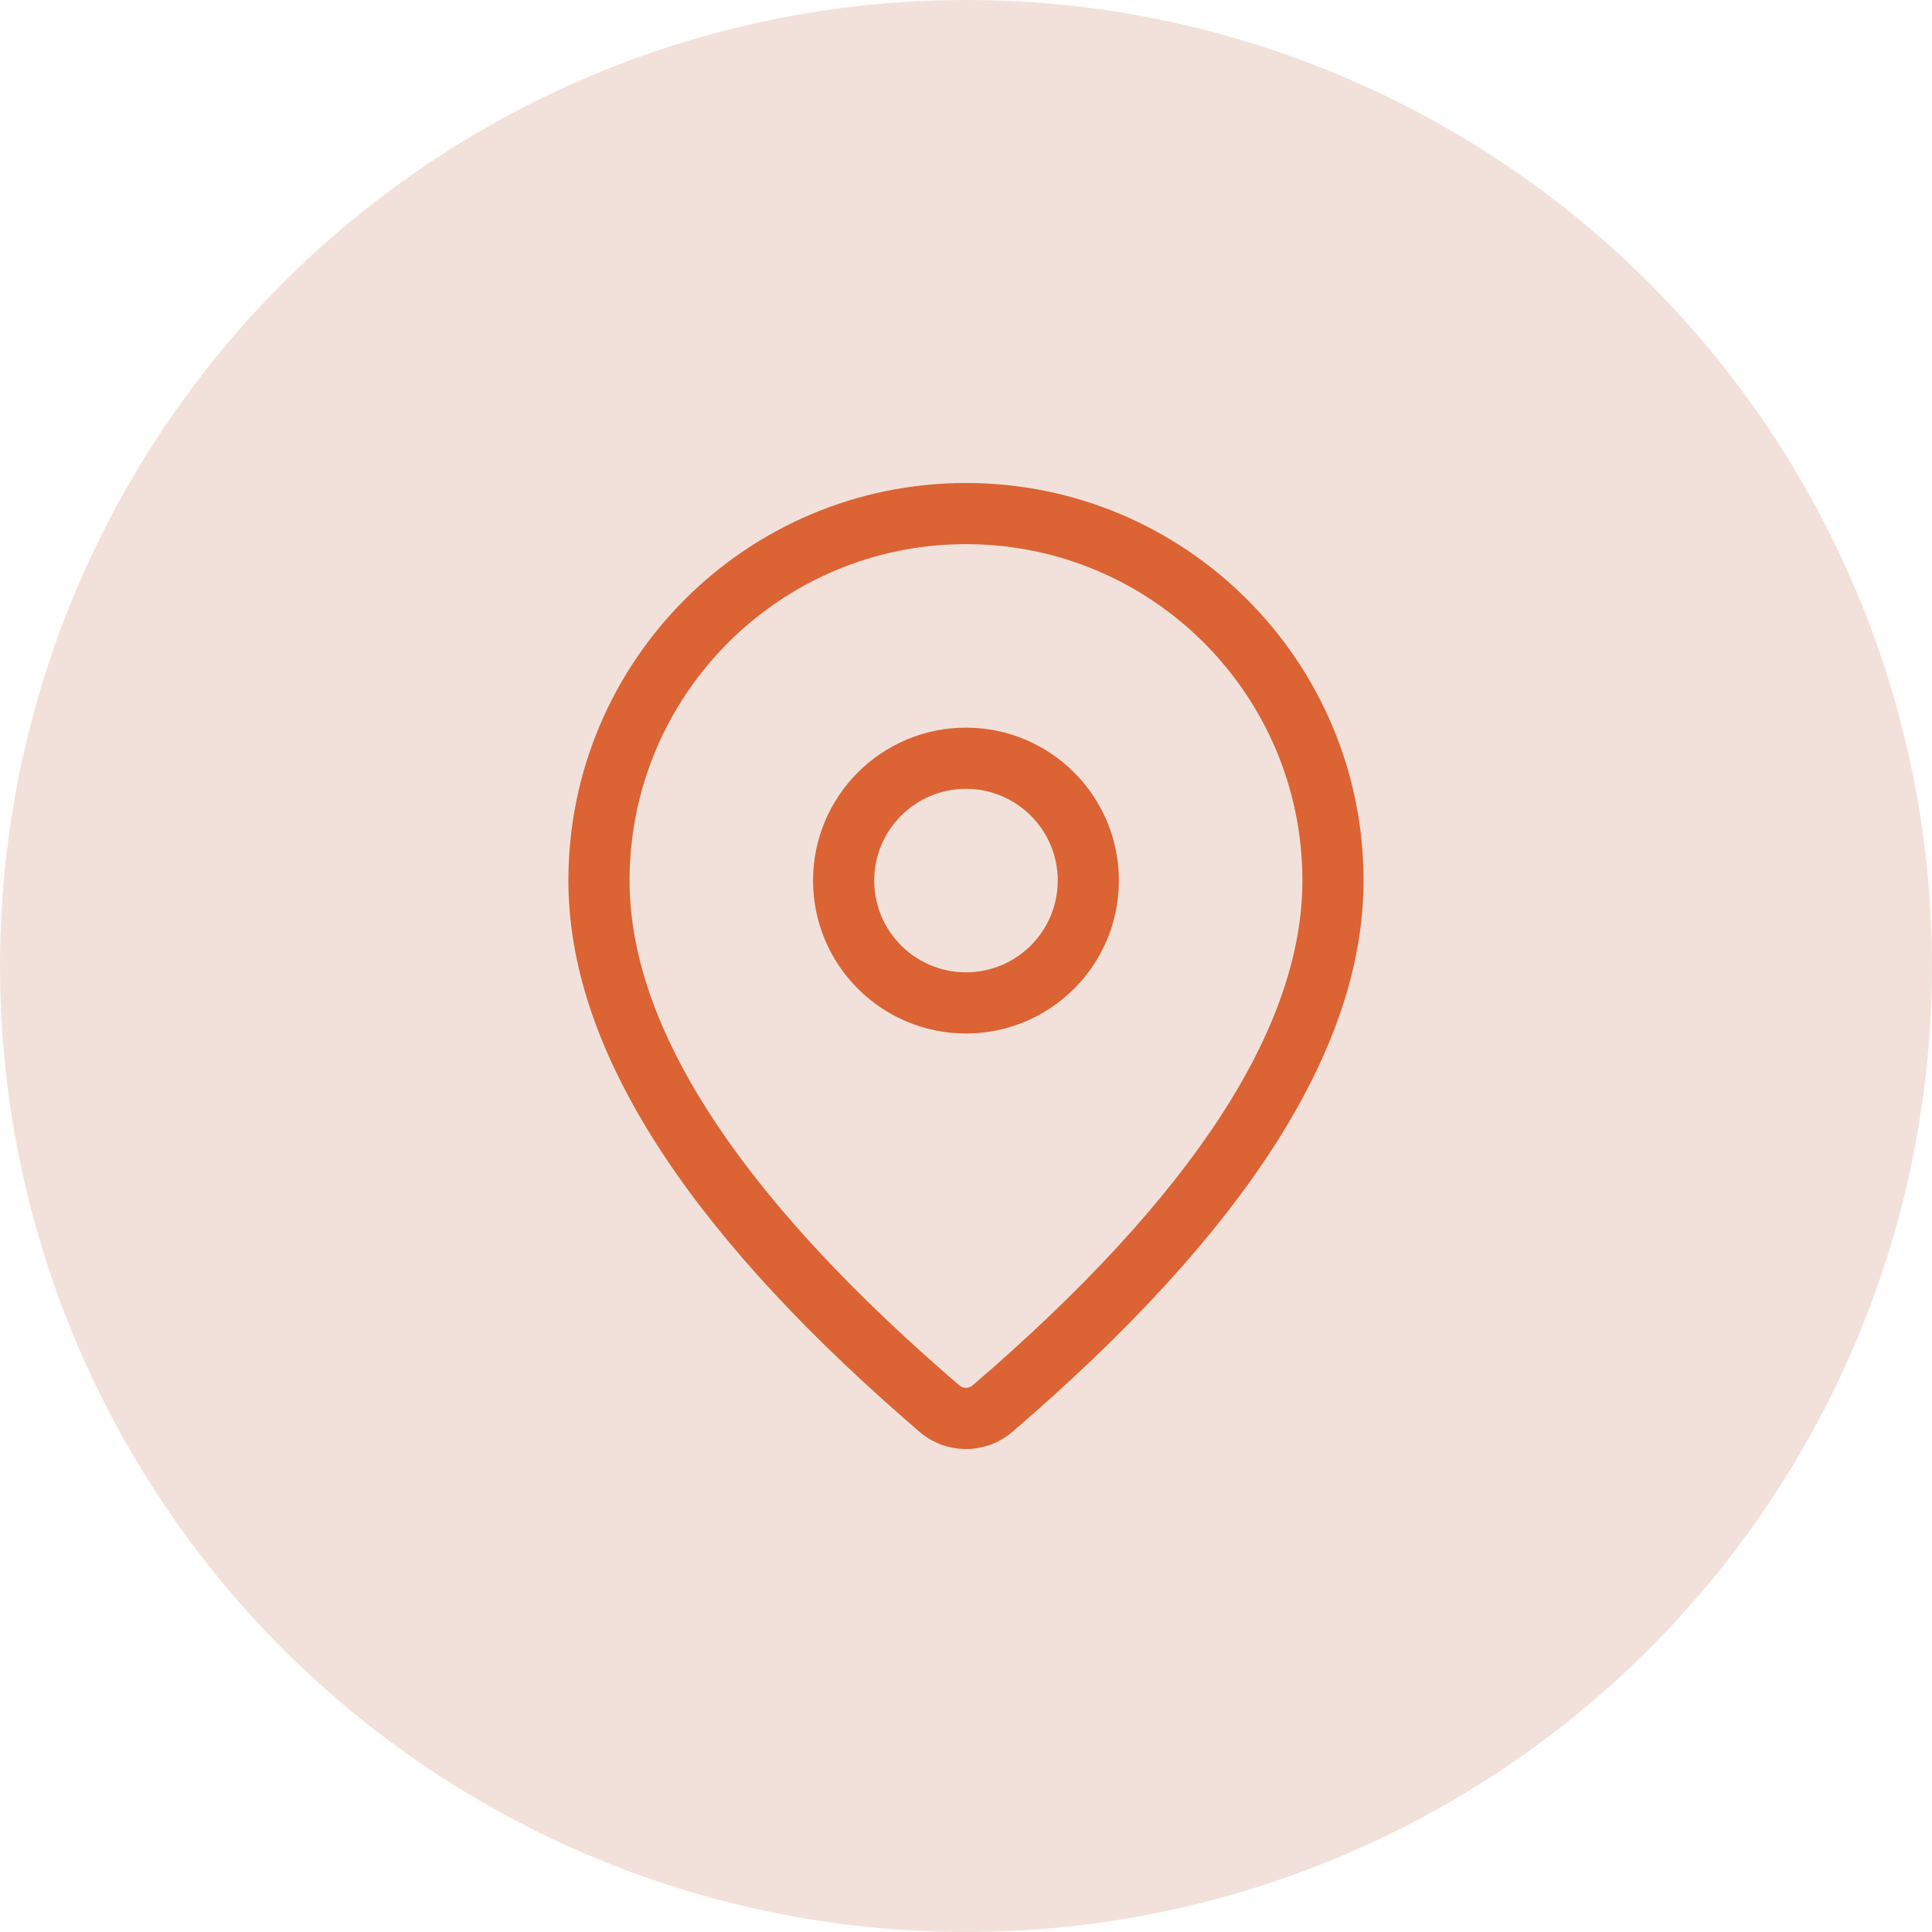 <svg width="60" height="60" viewBox="0 0 60 60" fill="none" xmlns="http://www.w3.org/2000/svg">
<circle cx="30" cy="30" r="30" fill="#F2E1DA"/>
<path d="M29.999 15C36.818 15 42.346 20.528 42.346 27.347C42.346 32.564 38.681 38.249 31.443 44.465C30.613 45.179 29.386 45.179 28.552 44.463L28.074 44.048C21.157 37.996 17.652 32.448 17.652 27.347C17.652 20.528 23.18 15 29.999 15ZM29.999 16.899C24.229 16.899 19.552 21.577 19.552 27.347C19.552 31.782 22.779 36.891 29.321 42.615L29.793 43.024C29.912 43.126 30.087 43.126 30.206 43.024C37.064 37.134 40.447 31.887 40.447 27.347C40.447 21.577 35.769 16.899 29.999 16.899ZM29.999 22.598C32.622 22.598 34.748 24.724 34.748 27.347C34.748 29.97 32.622 32.096 29.999 32.096C27.377 32.096 25.25 29.97 25.25 27.347C25.25 24.724 27.377 22.598 29.999 22.598ZM29.999 24.498C28.426 24.498 27.15 25.773 27.15 27.347C27.15 28.921 28.426 30.196 29.999 30.196C31.573 30.196 32.849 28.921 32.849 27.347C32.849 25.773 31.573 24.498 29.999 24.498Z" fill="#DB6334"/>
</svg>
